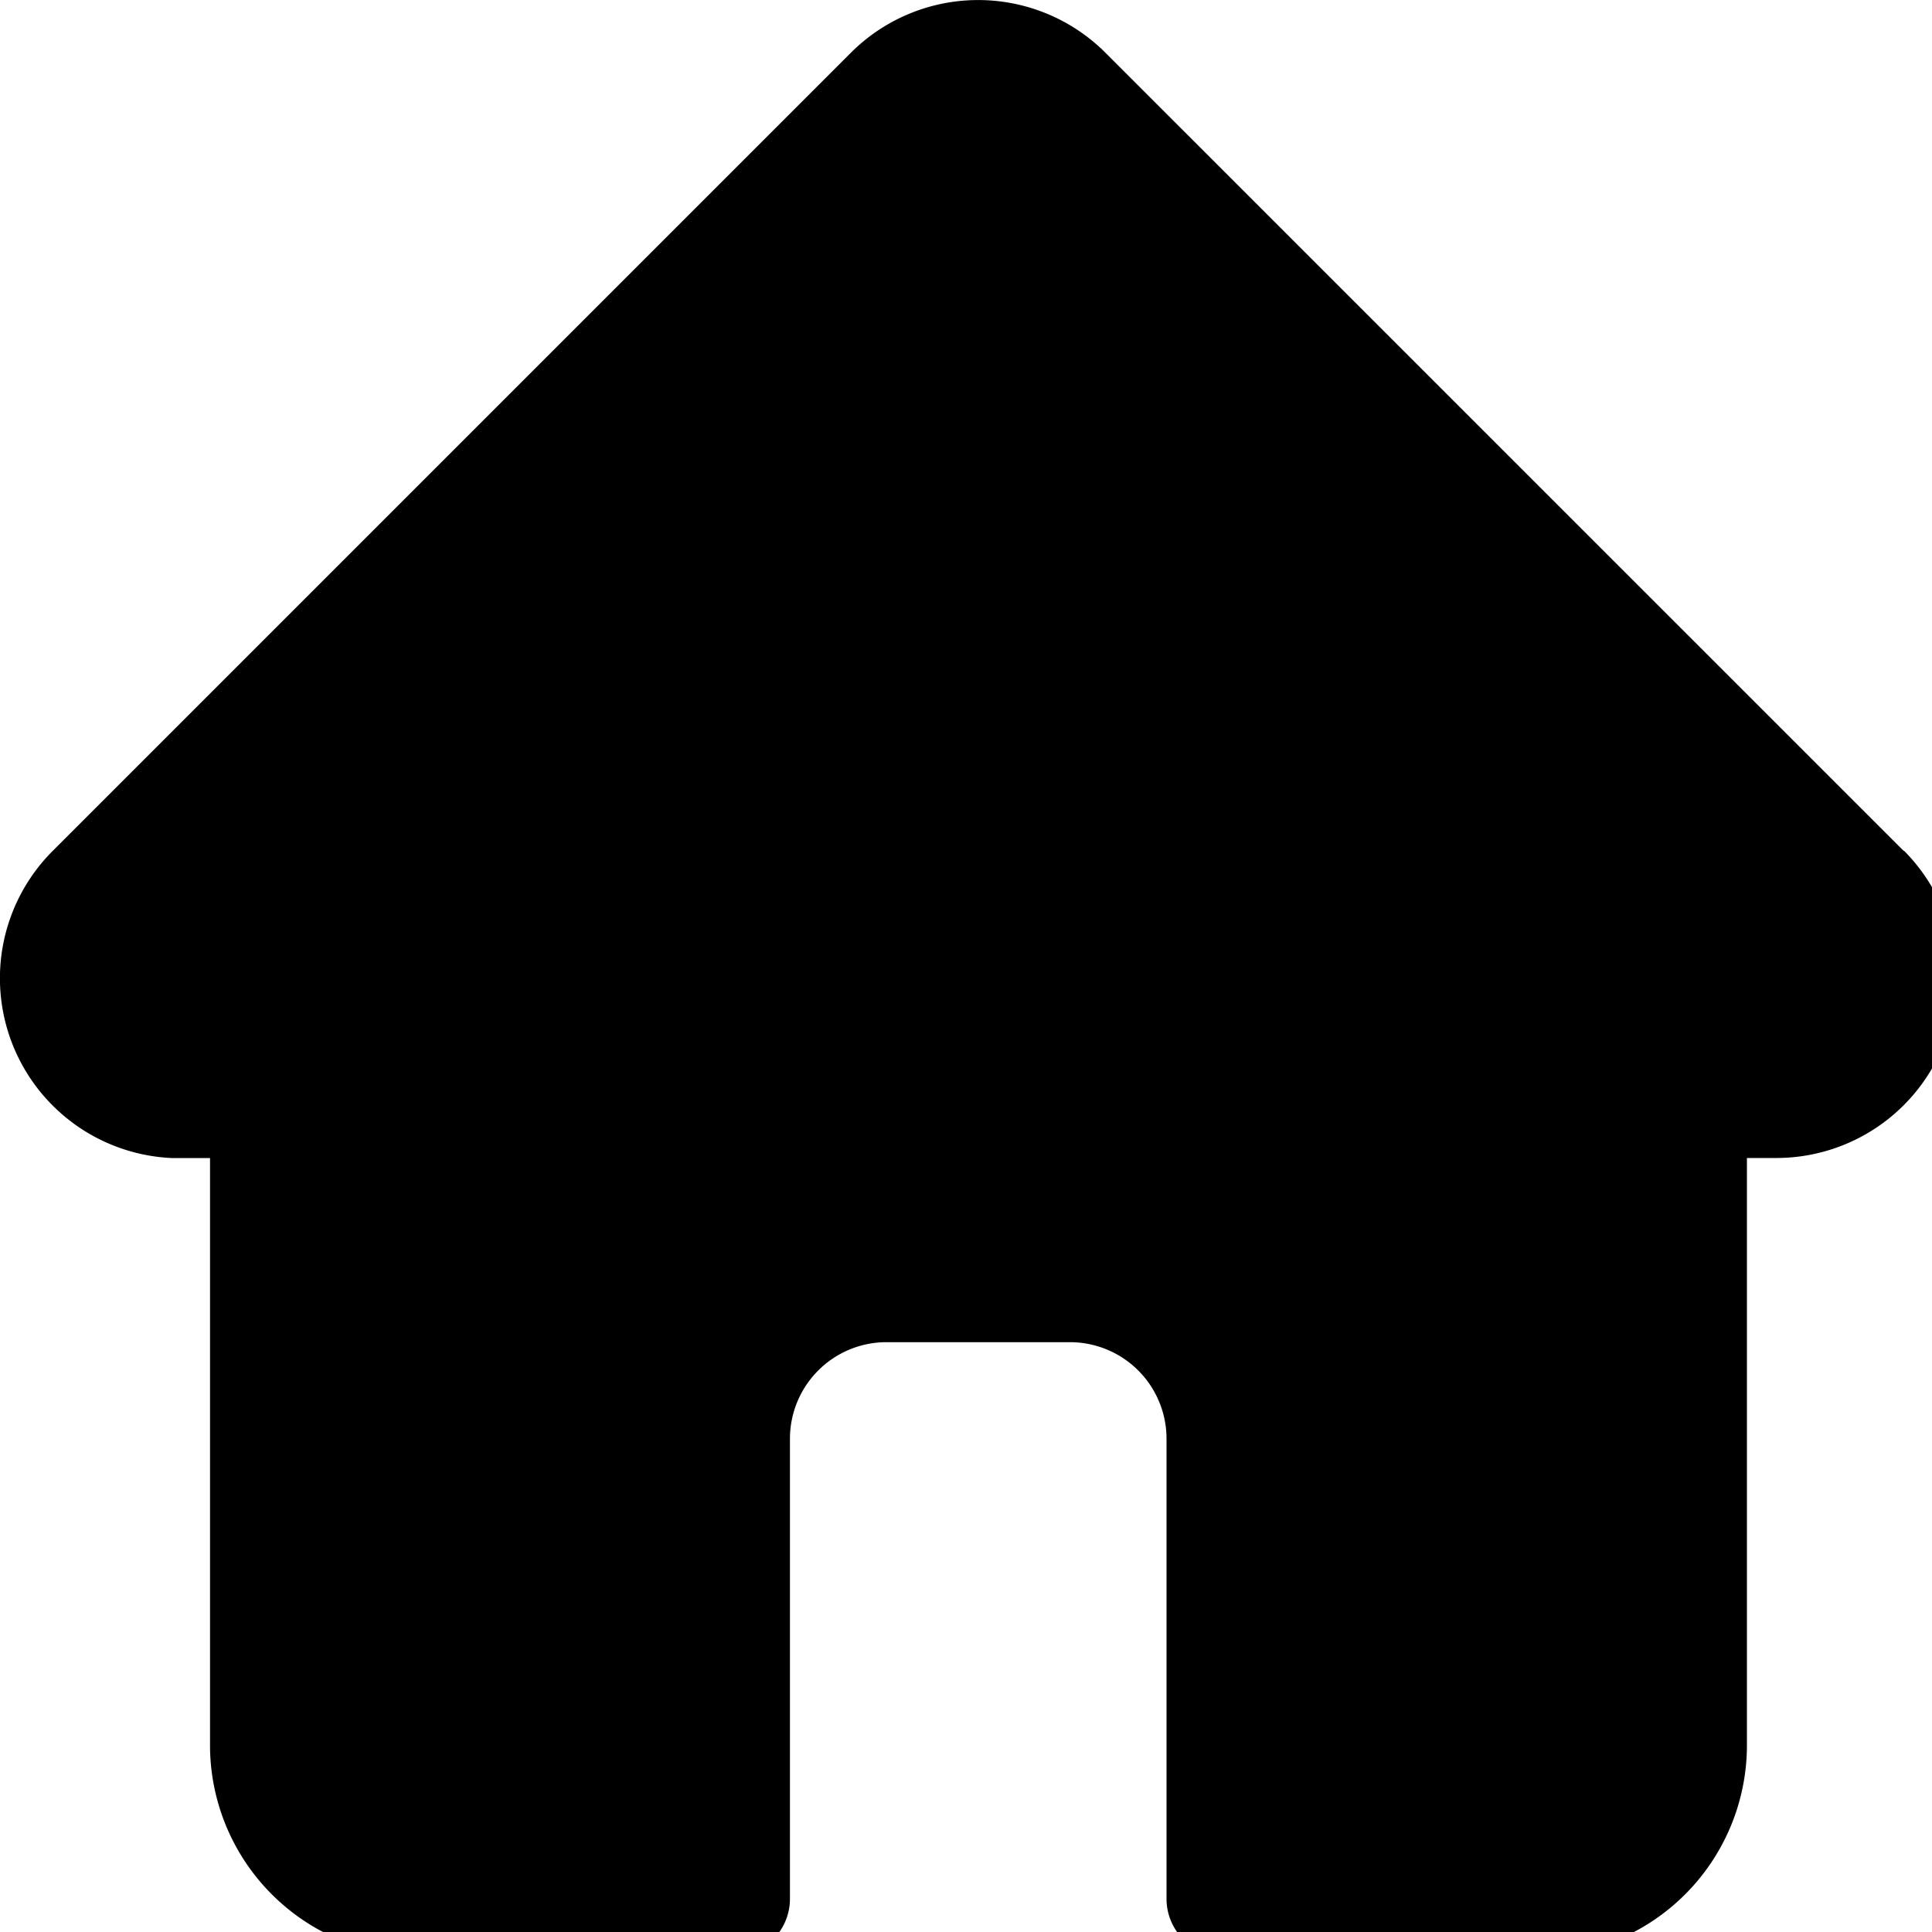 <svg xmlns="http://www.w3.org/2000/svg" xmlns:xlink="http://www.w3.org/1999/xlink" width="24" height="24" viewBox="0 0 24 24">
  <defs>
    <clipPath id="clip-path">
      <rect id="Rectangle_935" data-name="Rectangle 935" width="24" height="24" transform="translate(330 770)" stroke="#707070" stroke-width="1"/>
    </clipPath>
  </defs>
  <g id="Mask_Group_63" data-name="Mask Group 63" transform="translate(-330 -770)" clip-path="url(#clip-path)">
    <path id="home-run" d="M23.648,10.571l0,0L13.732.656a2.237,2.237,0,0,0-3.164,0L.66,10.564l-.01.01a2.236,2.236,0,0,0,1.489,3.812q.034,0,.069,0h.4v7.3A2.621,2.621,0,0,0,5.221,24.3H9.1a.712.712,0,0,0,.712-.712v-5.72a1.2,1.2,0,0,1,1.195-1.195h2.288a1.2,1.2,0,0,1,1.195,1.195v5.72a.712.712,0,0,0,.712.712H19.08A2.621,2.621,0,0,0,21.7,21.685v-7.3h.366a2.238,2.238,0,0,0,1.583-3.819Zm0,0" transform="translate(330.001 770)"/>
  </g>
</svg>
